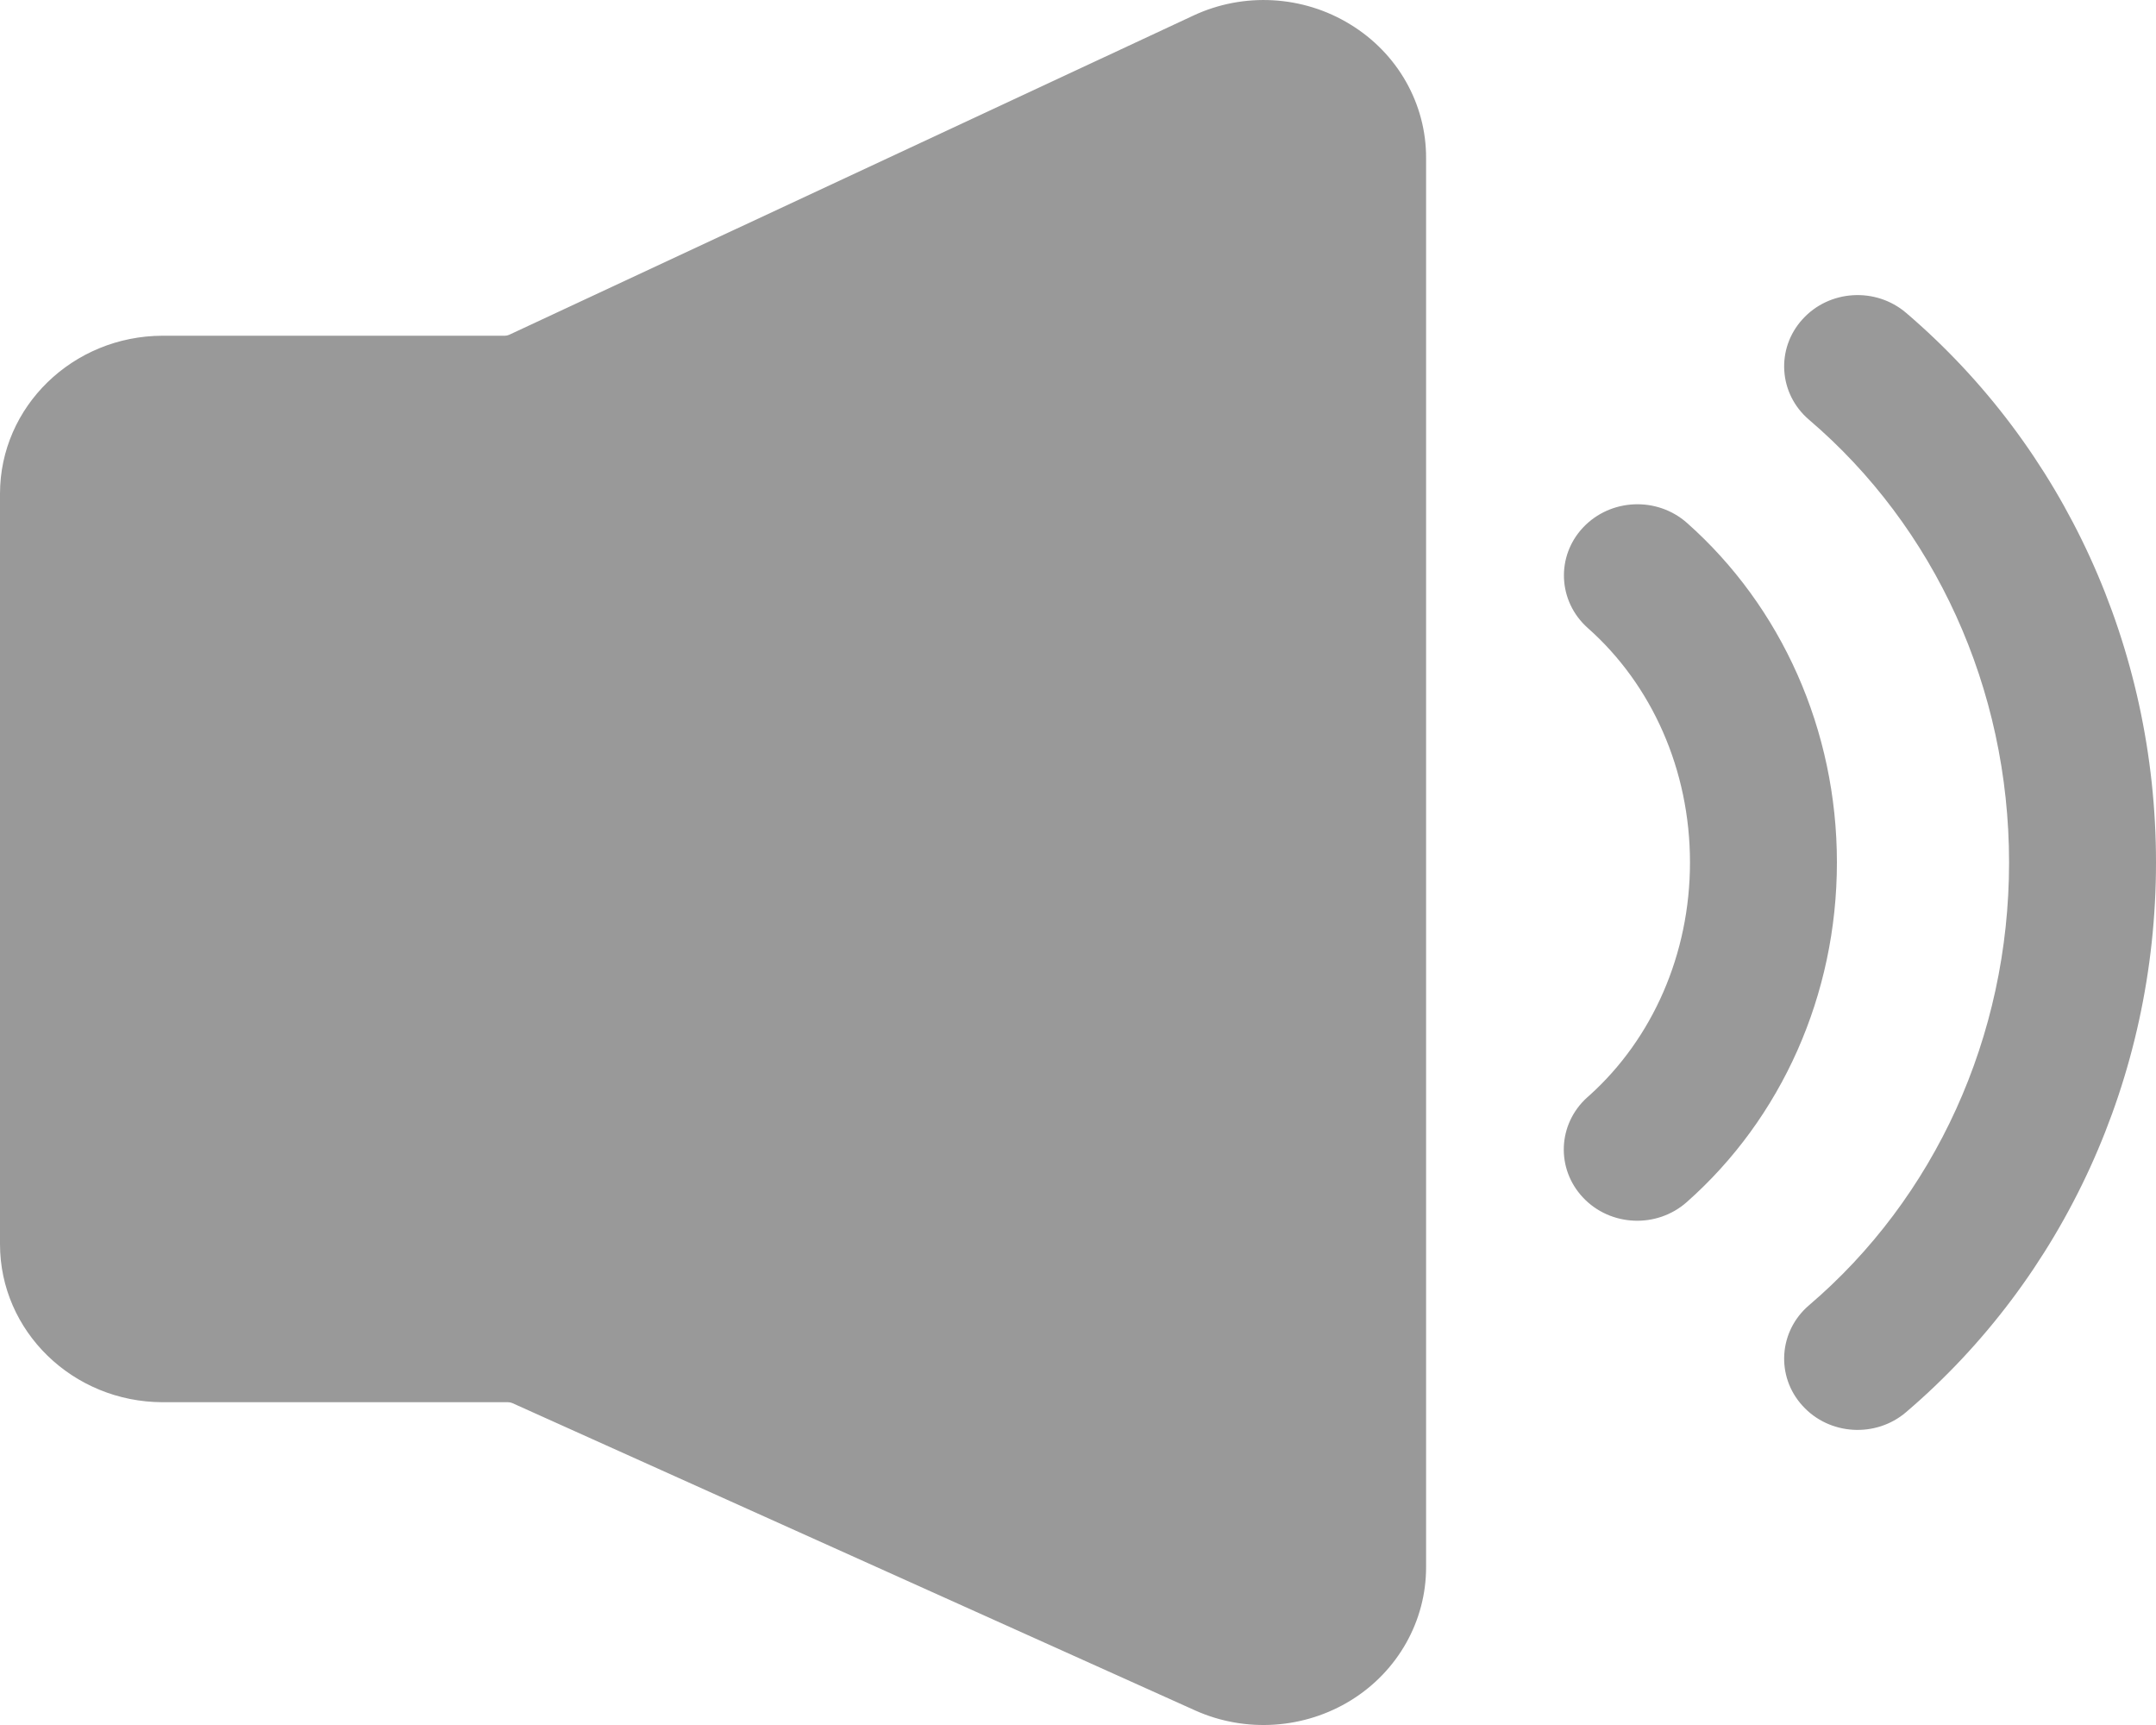<?xml version="1.0" encoding="UTF-8"?>
<svg width="20px" height="16px" viewBox="0 0 20 16" version="1.1" xmlns="http://www.w3.org/2000/svg" xmlns:xlink="http://www.w3.org/1999/xlink">
    <!-- Generator: Sketch 61 (89581) - https://sketch.com -->
    <title>音频</title>
    <desc>Created with Sketch.</desc>
    <g id="页面-1" stroke="none" stroke-width="1" fill="none" fill-rule="evenodd">
        <g id="1-2-1首页-设置-视频" transform="translate(-18, -98)" fill="#999999">
            <g id="音频" transform="translate(10, 91)">
                <path d="M19.069,7.145 C19.536,6.926 20.087,6.957 20.525,7.226 C20.965,7.494 21.231,7.963 21.229,8.467 L21.229,8.467 L21.229,21.535 C21.23,22.034 20.968,22.5 20.535,22.769 C20.101,23.038 19.555,23.075 19.087,22.865 L19.087,22.865 L12.752,20.014 C12.739,20.009 12.726,20.006 12.713,20.006 L12.713,20.006 L9.508,20.006 C8.675,20.004 8,19.348 8,18.54 L8,18.54 L8,11.58 C8,10.772 8.675,10.116 9.508,10.114 L9.508,10.114 L12.683,10.114 C12.697,10.114 12.711,10.111 12.724,10.105 L12.724,10.105 Z M24.721,9.961 C24.969,9.687 25.4,9.661 25.682,9.902 C27.14,11.147 28,13.002 28,15 C28,16.998 27.14,18.853 25.682,20.098 C25.4,20.339 24.969,20.313 24.721,20.039 C24.472,19.766 24.499,19.348 24.781,19.107 C25.945,18.114 26.637,16.619 26.637,15 C26.637,13.381 25.945,11.886 24.781,10.893 C24.499,10.652 24.472,10.235 24.721,9.961 Z M22.686,11.892 C22.94,11.623 23.371,11.604 23.649,11.85 C24.526,12.627 25.04,13.772 25.04,14.999 C25.04,16.228 24.526,17.373 23.647,18.15 C23.369,18.396 22.938,18.377 22.685,18.108 C22.433,17.841 22.45,17.429 22.72,17.182 L22.72,17.182 L22.728,17.175 L22.746,17.159 C23.329,16.633 23.677,15.85 23.677,14.999 C23.677,14.141 23.323,13.351 22.729,12.825 C22.452,12.579 22.432,12.161 22.686,11.892 Z"></path>
            </g>
        </g>
    </g>
</svg>